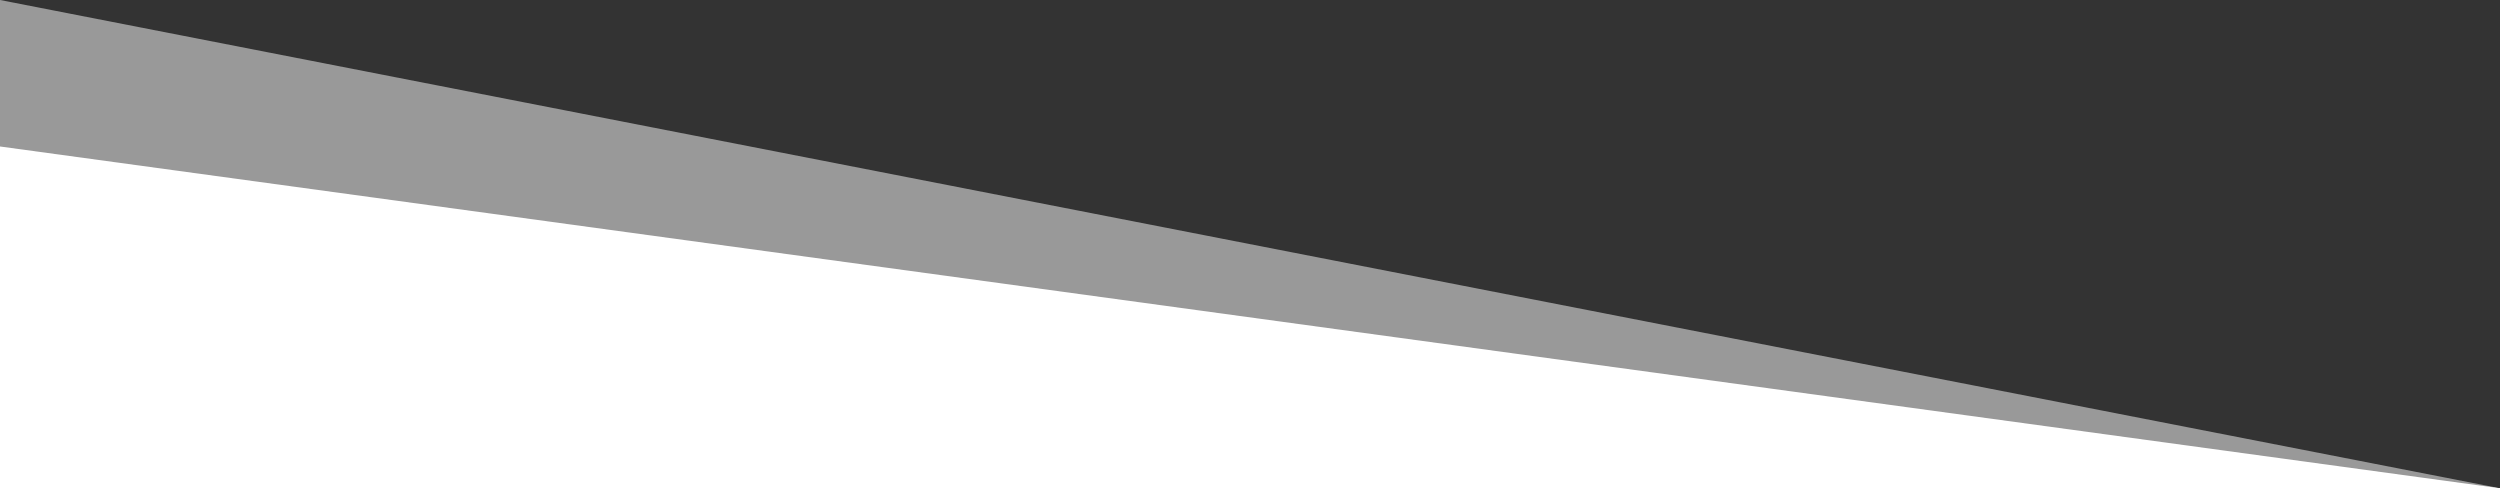 <svg width="100%" height="250px" viewBox="0 0 1280 140" preserveAspectRatio="none" xmlns="http://www.w3.org/2000/svg"><rect x="0" y="0" width="1280" height="140" fill="#333333" stroke="none"/><g fill="#ffffff"><path d="M0 0v140h1280L0 0z" fill-opacity=".5"/><path d="M0 42v98h1280L0 42z"/></g></svg>
